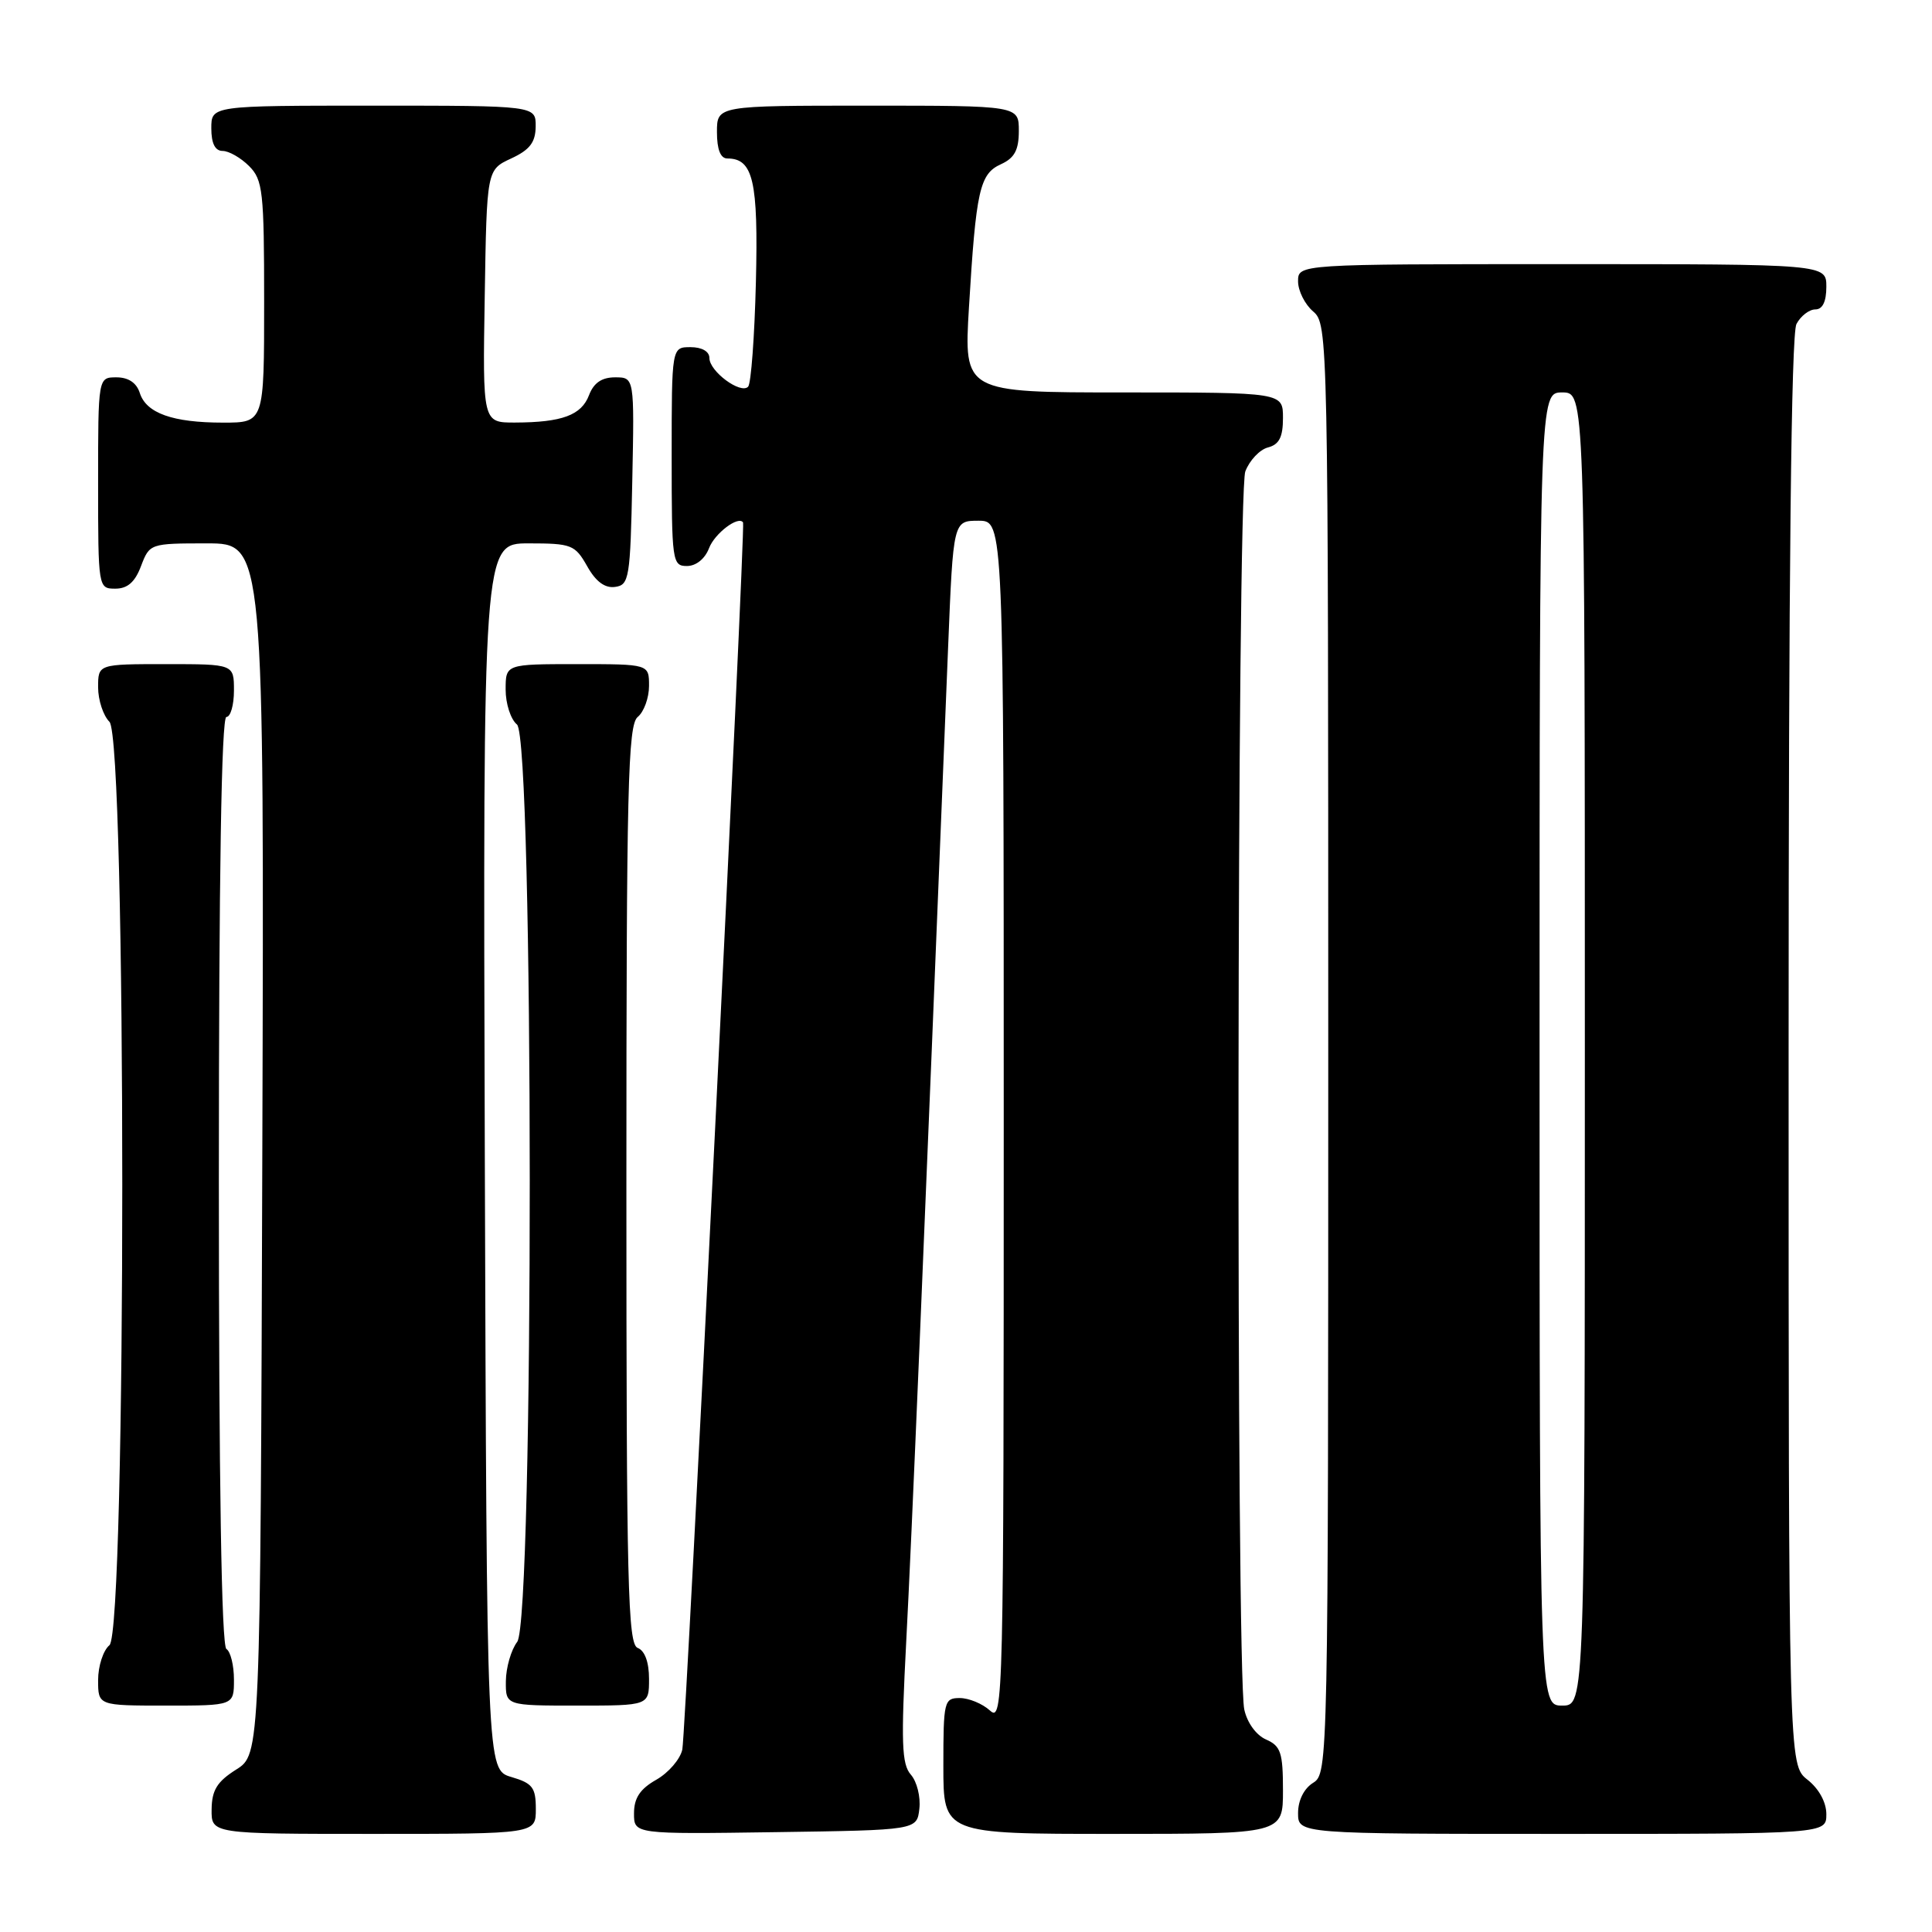 <?xml version="1.0" encoding="UTF-8" standalone="no"?>
<!DOCTYPE svg PUBLIC "-//W3C//DTD SVG 1.1//EN" "http://www.w3.org/Graphics/SVG/1.1/DTD/svg11.dtd" >
<svg xmlns="http://www.w3.org/2000/svg" xmlns:xlink="http://www.w3.org/1999/xlink" version="1.1" viewBox="0 0 256 256">
 <g >
 <path fill="currentColor"
d=" M 71.00 239.71 C 71.00 236.85 70.57 236.29 67.75 235.46 C 64.50 234.50 64.50 234.50 64.24 153.25 C 63.99 72.00 63.99 72.00 70.04 72.00 C 75.73 72.00 76.19 72.18 77.80 75.02 C 78.94 77.06 80.15 77.96 81.50 77.77 C 83.37 77.52 83.52 76.63 83.78 63.75 C 84.06 50.00 84.06 50.00 81.50 50.00 C 79.74 50.00 78.67 50.73 78.05 52.36 C 77.04 55.02 74.48 55.97 68.23 55.99 C 63.95 56.00 63.95 56.00 64.23 39.25 C 64.50 22.50 64.50 22.50 67.73 21.00 C 70.21 19.85 70.96 18.86 70.98 16.75 C 71.00 14.00 71.00 14.00 49.50 14.00 C 28.00 14.00 28.00 14.00 28.00 17.00 C 28.00 19.00 28.50 20.00 29.50 20.00 C 30.32 20.00 31.90 20.90 33.00 22.00 C 34.83 23.83 35.00 25.33 35.00 40.00 C 35.00 56.00 35.00 56.00 29.57 56.00 C 22.87 56.00 19.37 54.75 18.52 52.06 C 18.09 50.72 17.01 50.00 15.43 50.00 C 13.00 50.00 13.00 50.00 13.00 64.00 C 13.00 77.91 13.02 78.00 15.28 78.00 C 16.90 78.00 17.89 77.13 18.69 75.00 C 19.82 72.03 19.90 72.00 27.42 72.00 C 35.01 72.00 35.01 72.00 34.76 152.23 C 34.50 232.46 34.50 232.46 31.29 234.48 C 28.77 236.07 28.07 237.20 28.04 239.75 C 28.00 243.00 28.00 243.00 49.50 243.00 C 71.00 243.00 71.00 243.00 71.00 239.71 Z  M 121.82 239.66 C 122.00 238.10 121.50 236.08 120.70 235.16 C 119.47 233.77 119.38 230.93 120.08 217.50 C 120.80 203.87 122.31 167.98 125.63 85.75 C 126.31 69.00 126.31 69.00 129.66 69.00 C 133.00 69.00 133.00 69.00 133.00 148.65 C 133.00 225.76 132.94 228.26 131.17 226.65 C 130.17 225.74 128.37 225.00 127.17 225.00 C 125.10 225.00 125.00 225.43 125.00 234.00 C 125.00 243.00 125.00 243.00 147.50 243.00 C 170.00 243.00 170.00 243.00 170.00 237.24 C 170.00 232.22 169.71 231.35 167.75 230.49 C 166.44 229.91 165.24 228.25 164.87 226.50 C 163.77 221.27 163.90 65.40 165.01 62.47 C 165.57 61.00 166.92 59.57 168.01 59.29 C 169.50 58.90 170.00 57.92 170.00 55.38 C 170.00 52.00 170.00 52.00 148.86 52.00 C 127.72 52.00 127.72 52.00 128.39 40.75 C 129.33 25.18 129.81 23.04 132.63 21.76 C 134.43 20.94 135.00 19.88 135.00 17.34 C 135.00 14.00 135.00 14.00 115.00 14.00 C 95.00 14.00 95.00 14.00 95.00 17.50 C 95.00 19.81 95.47 21.00 96.38 21.00 C 99.80 21.00 100.49 23.97 100.16 37.39 C 99.98 44.60 99.52 50.83 99.13 51.24 C 98.14 52.27 94.00 49.21 94.00 47.44 C 94.00 46.57 93.01 46.00 91.50 46.00 C 89.00 46.00 89.00 46.00 89.00 60.50 C 89.00 74.39 89.08 75.00 91.02 75.00 C 92.23 75.00 93.41 74.05 93.95 72.64 C 94.70 70.67 97.85 68.29 98.46 69.23 C 98.80 69.75 90.89 229.51 90.41 231.82 C 90.14 233.09 88.60 234.89 86.97 235.82 C 84.81 237.04 84.01 238.25 84.01 240.27 C 84.00 243.04 84.00 243.04 102.75 242.77 C 121.50 242.50 121.50 242.50 121.82 239.66 Z  M 242.00 240.39 C 242.00 238.81 241.02 237.02 239.50 235.82 C 237.00 233.85 237.00 233.85 237.00 139.36 C 237.00 76.14 237.34 44.23 238.04 42.93 C 238.60 41.87 239.73 41.00 240.54 41.00 C 241.50 41.00 242.00 39.97 242.00 38.00 C 242.00 35.00 242.00 35.00 207.00 35.00 C 172.00 35.00 172.00 35.00 172.00 37.28 C 172.00 38.53 172.90 40.33 174.00 41.27 C 175.97 42.96 176.00 44.22 176.00 138.98 C 176.00 233.90 175.98 235.00 174.00 236.23 C 172.78 236.99 172.00 238.56 172.00 240.24 C 172.00 243.00 172.00 243.00 207.00 243.00 C 242.00 243.00 242.00 243.00 242.00 240.39 Z  M 31.00 222.56 C 31.00 220.67 30.55 218.84 30.00 218.50 C 29.35 218.10 29.00 196.32 29.00 156.44 C 29.00 116.15 29.34 95.00 30.00 95.00 C 30.55 95.00 31.00 93.42 31.00 91.50 C 31.00 88.00 31.00 88.00 22.00 88.00 C 13.00 88.00 13.00 88.00 13.00 91.07 C 13.00 92.76 13.68 94.82 14.50 95.64 C 16.77 97.91 16.77 216.12 14.50 218.00 C 13.68 218.68 13.00 220.76 13.00 222.62 C 13.00 226.00 13.00 226.00 22.00 226.00 C 31.00 226.00 31.00 226.00 31.00 222.56 Z  M 86.00 222.47 C 86.00 220.25 85.44 218.72 84.50 218.36 C 83.19 217.86 83.00 210.11 83.00 157.02 C 83.00 104.22 83.20 96.08 84.50 95.00 C 85.33 94.32 86.00 92.46 86.00 90.88 C 86.00 88.00 86.00 88.00 76.50 88.00 C 67.00 88.00 67.00 88.00 67.00 91.38 C 67.00 93.24 67.67 95.32 68.50 96.00 C 70.74 97.86 70.77 214.60 68.53 217.56 C 67.72 218.63 67.05 220.96 67.03 222.75 C 67.00 226.00 67.00 226.00 76.50 226.00 C 86.00 226.00 86.00 226.00 86.00 222.47 Z  M 204.00 139.00 C 204.00 52.00 204.00 52.00 207.00 52.00 C 210.00 52.00 210.00 52.00 210.00 139.00 C 210.00 226.00 210.00 226.00 207.00 226.00 C 204.00 226.00 204.00 226.00 204.00 139.00 Z "/>
</g>
</svg>